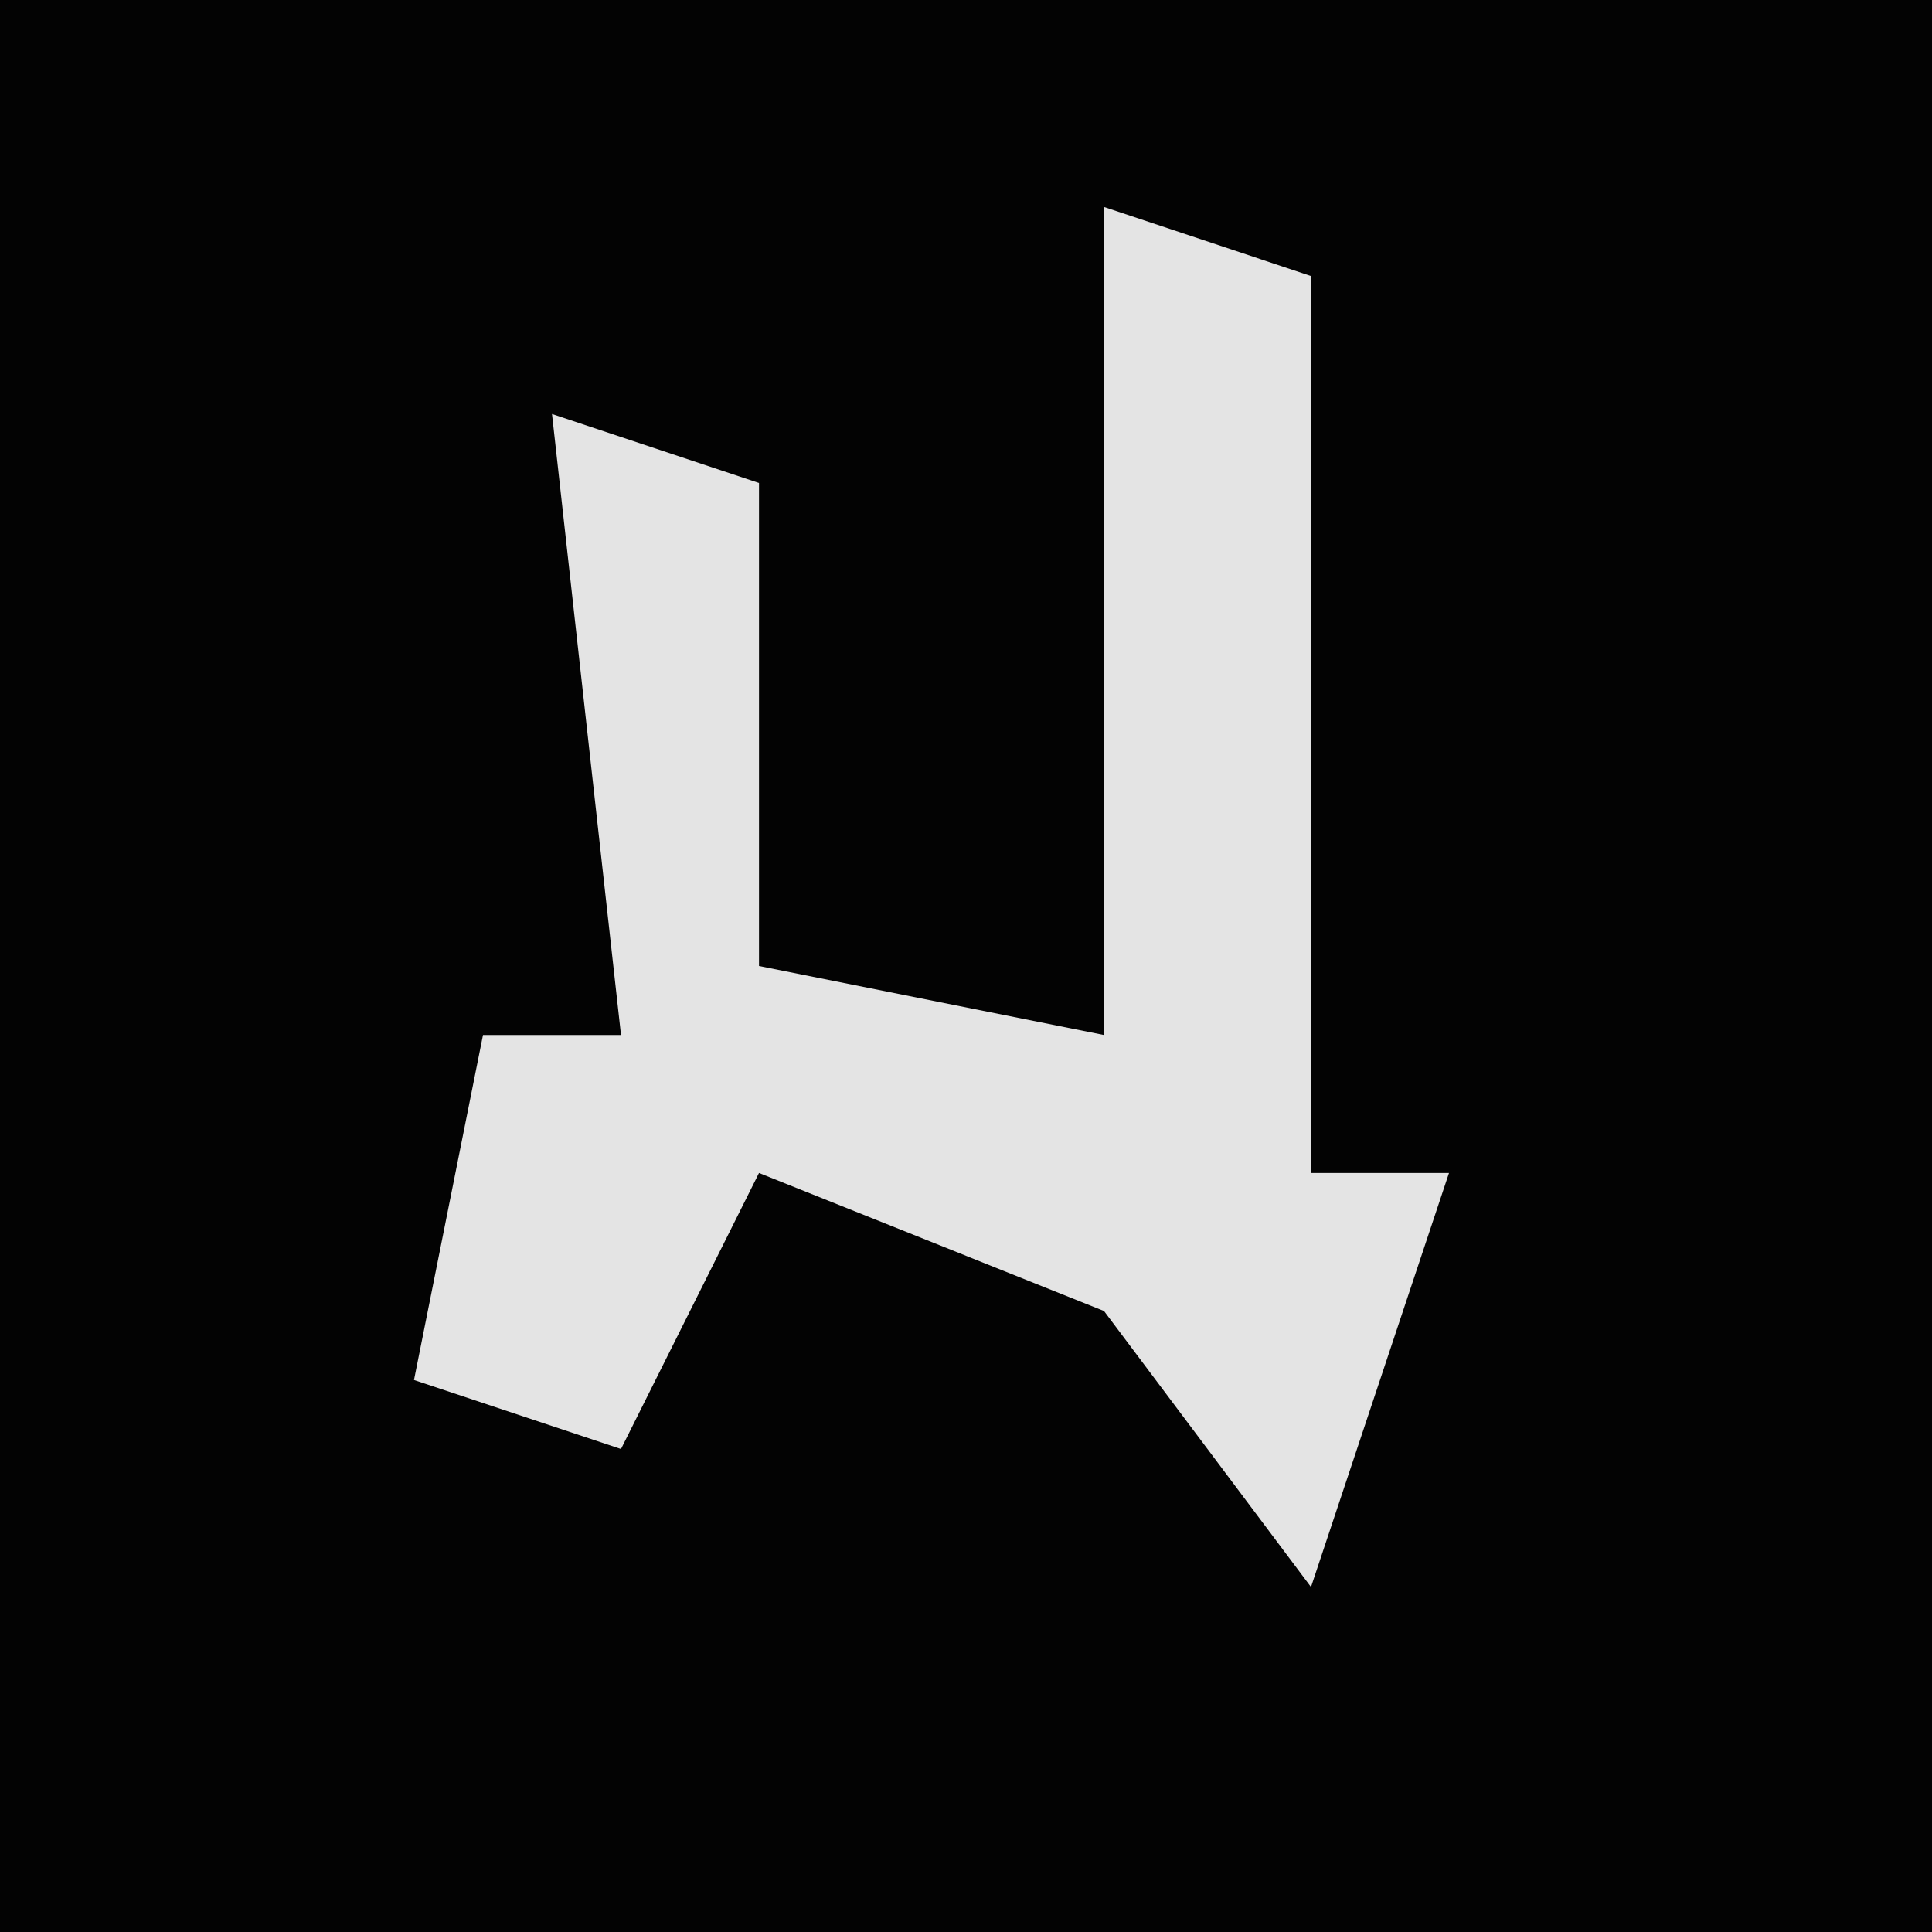 <?xml version="1.0" encoding="UTF-8"?>
<svg version="1.1" xmlns="http://www.w3.org/2000/svg" width="28" height="28">
<path d="M0,0 L28,0 L28,28 L0,28 Z " fill="#030303" transform="translate(0,0)"/>
<path d="M0,0 L3,1 L3,14 L5,14 L3,20 L0,16 L-5,14 L-7,18 L-10,17 L-9,12 L-7,12 L-8,3 L-5,4 L-5,11 L0,12 Z " fill="#E4E4E4" transform="translate(16,3)"/>
</svg>
